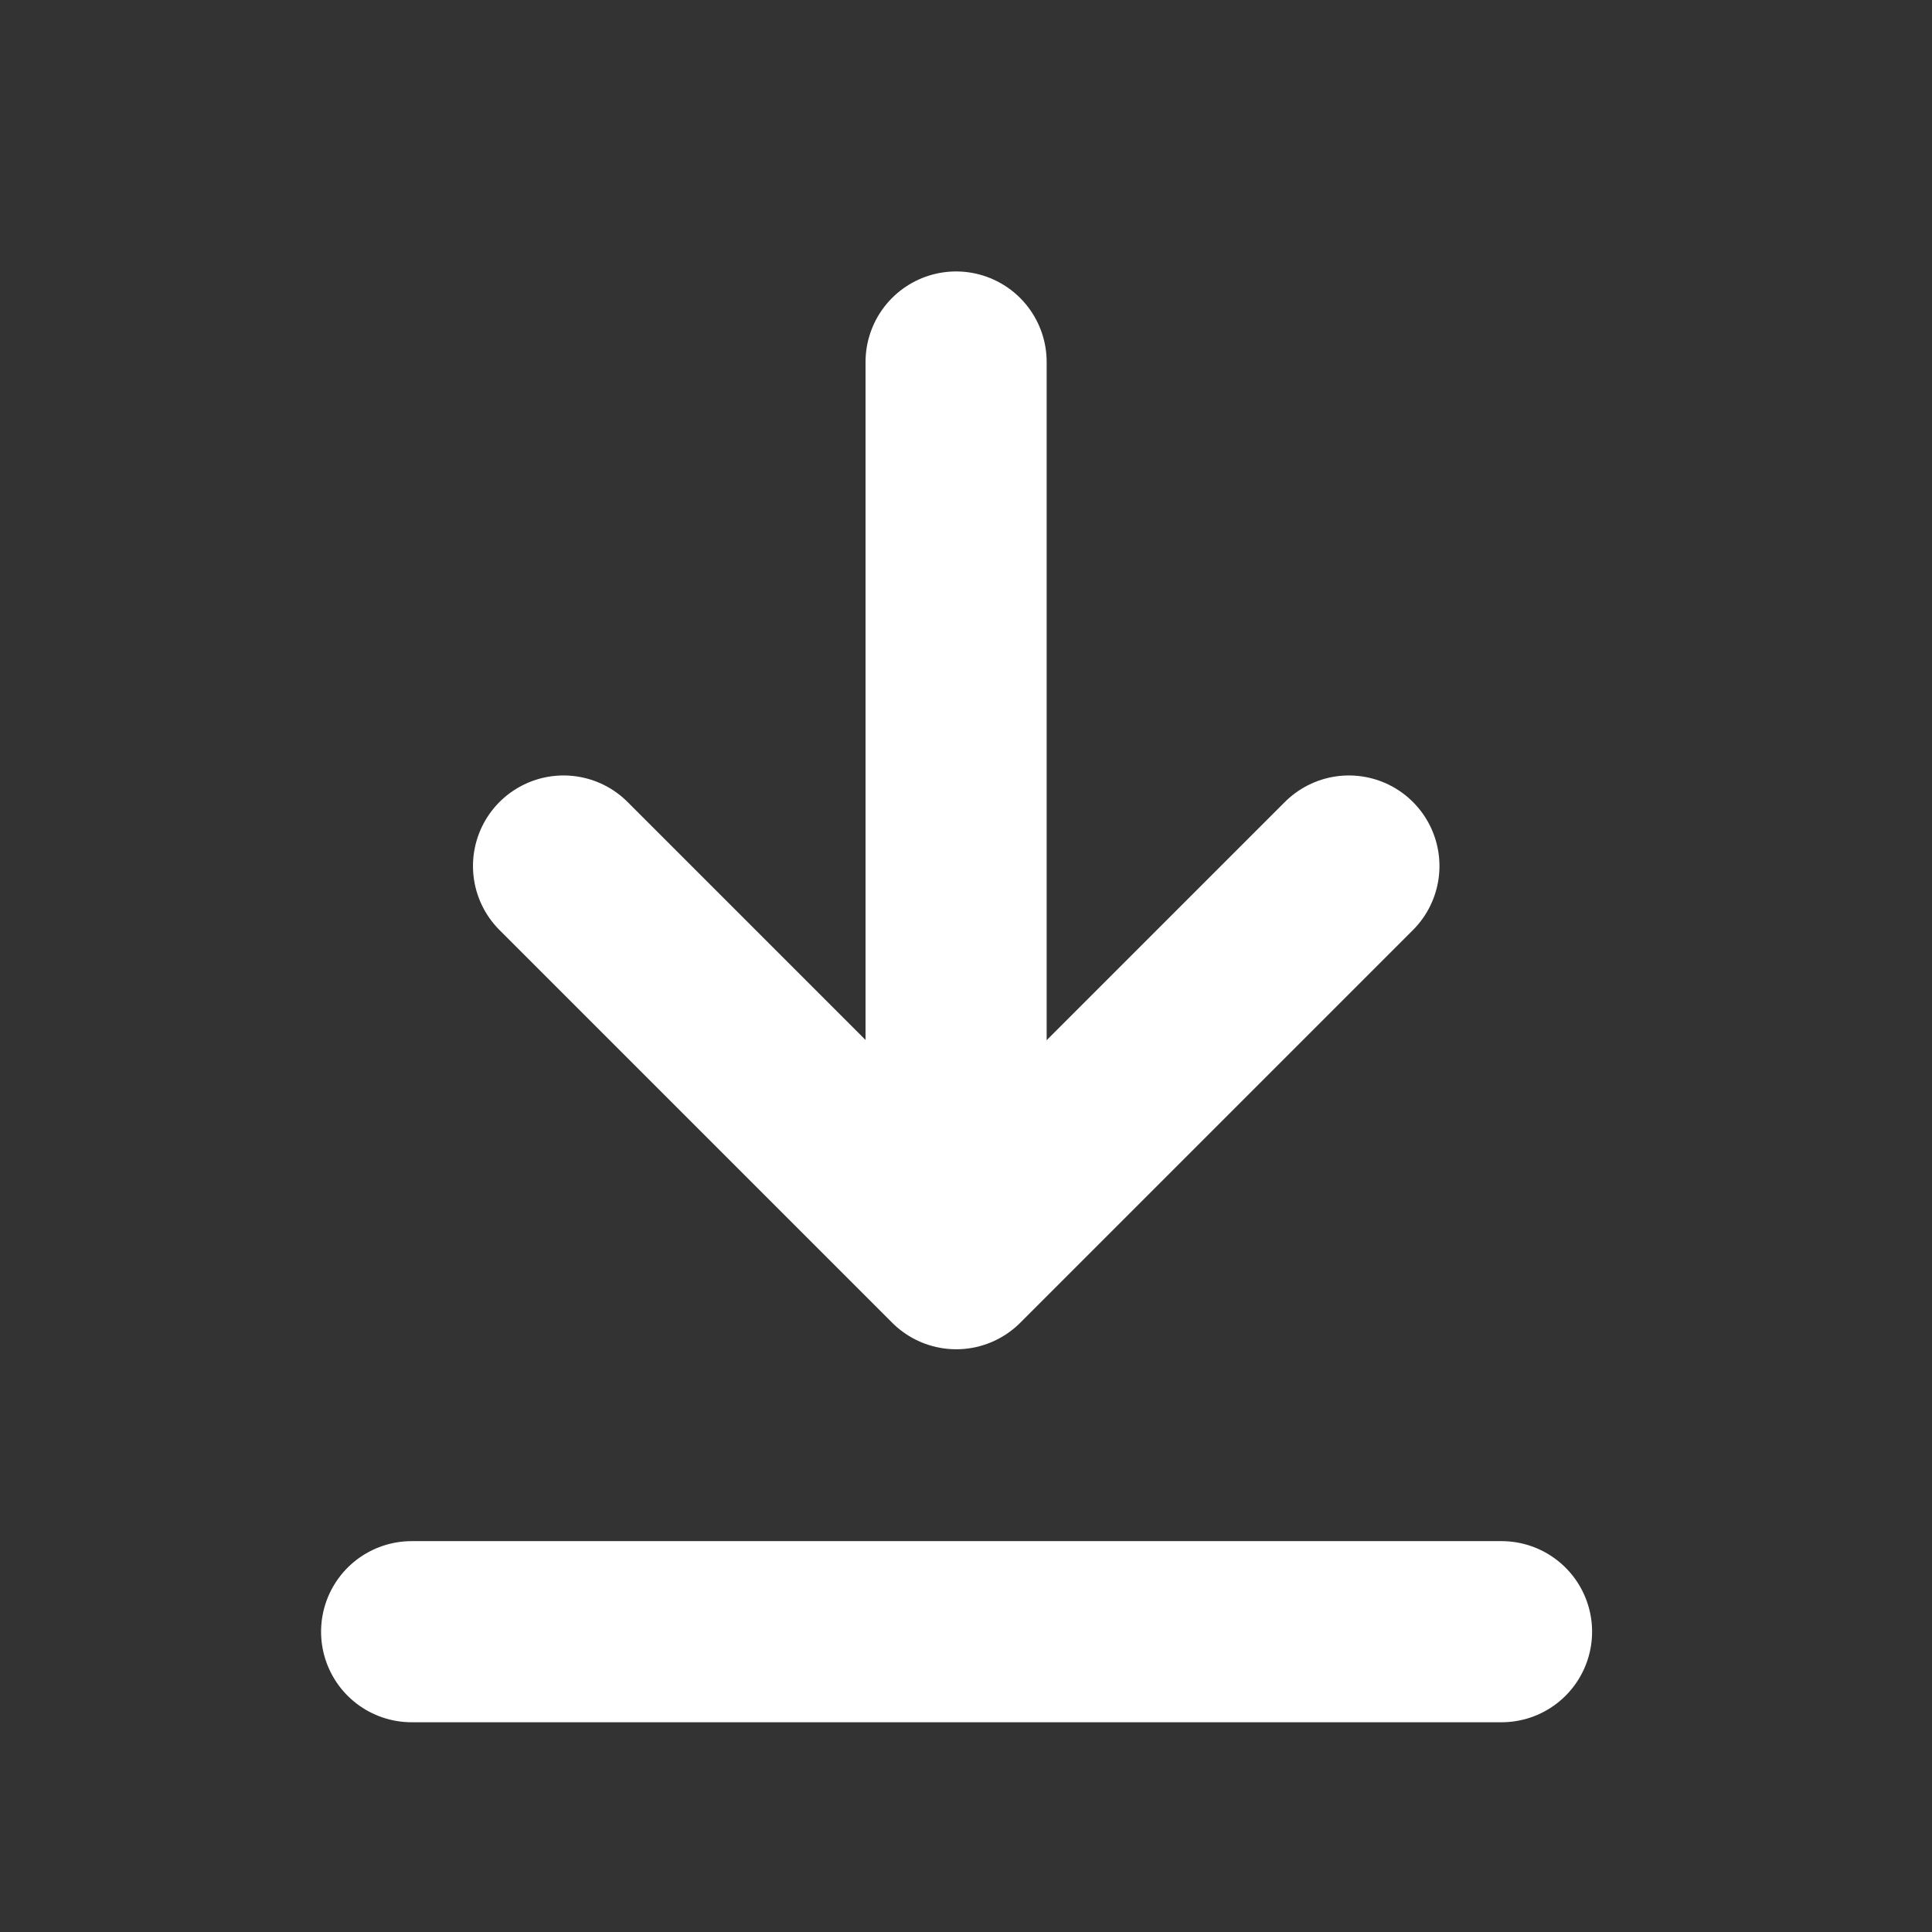 <svg xmlns="http://www.w3.org/2000/svg" width="16" height="16" viewBox="0 0 16 16">
    <rect x="0" y="0" width="16" height="16" fill="#333333" stroke="none"/>
    <path data-name="사각형 119" style="fill:none" d="M0 0h16v16H0z"/>
    <g data-name="그룹 344">
        <g data-name="그룹 303">
            <path data-name="패스 153" d="M4.223 4.652 7.475 1.4l3.252 3.252" transform="rotate(180 7.697 5.912)" style="stroke-linejoin:round;stroke:#fff;stroke-linecap:round;stroke-width:1.5px;fill:none"/>
            <path data-name="패스 154" d="M6.918 4.4v7.026" transform="rotate(180 7.418 7.212)" style="stroke:#fff;stroke-linecap:round;stroke-width:1.5px;fill:none"/>
        </g>
        <path data-name="패스 162" d="M6.918 4.4v9.026" transform="rotate(-90 9.72 10.711)" style="stroke:#fff;stroke-linecap:round;stroke-width:1.5px;fill:none"/>
    </g>
</svg>
